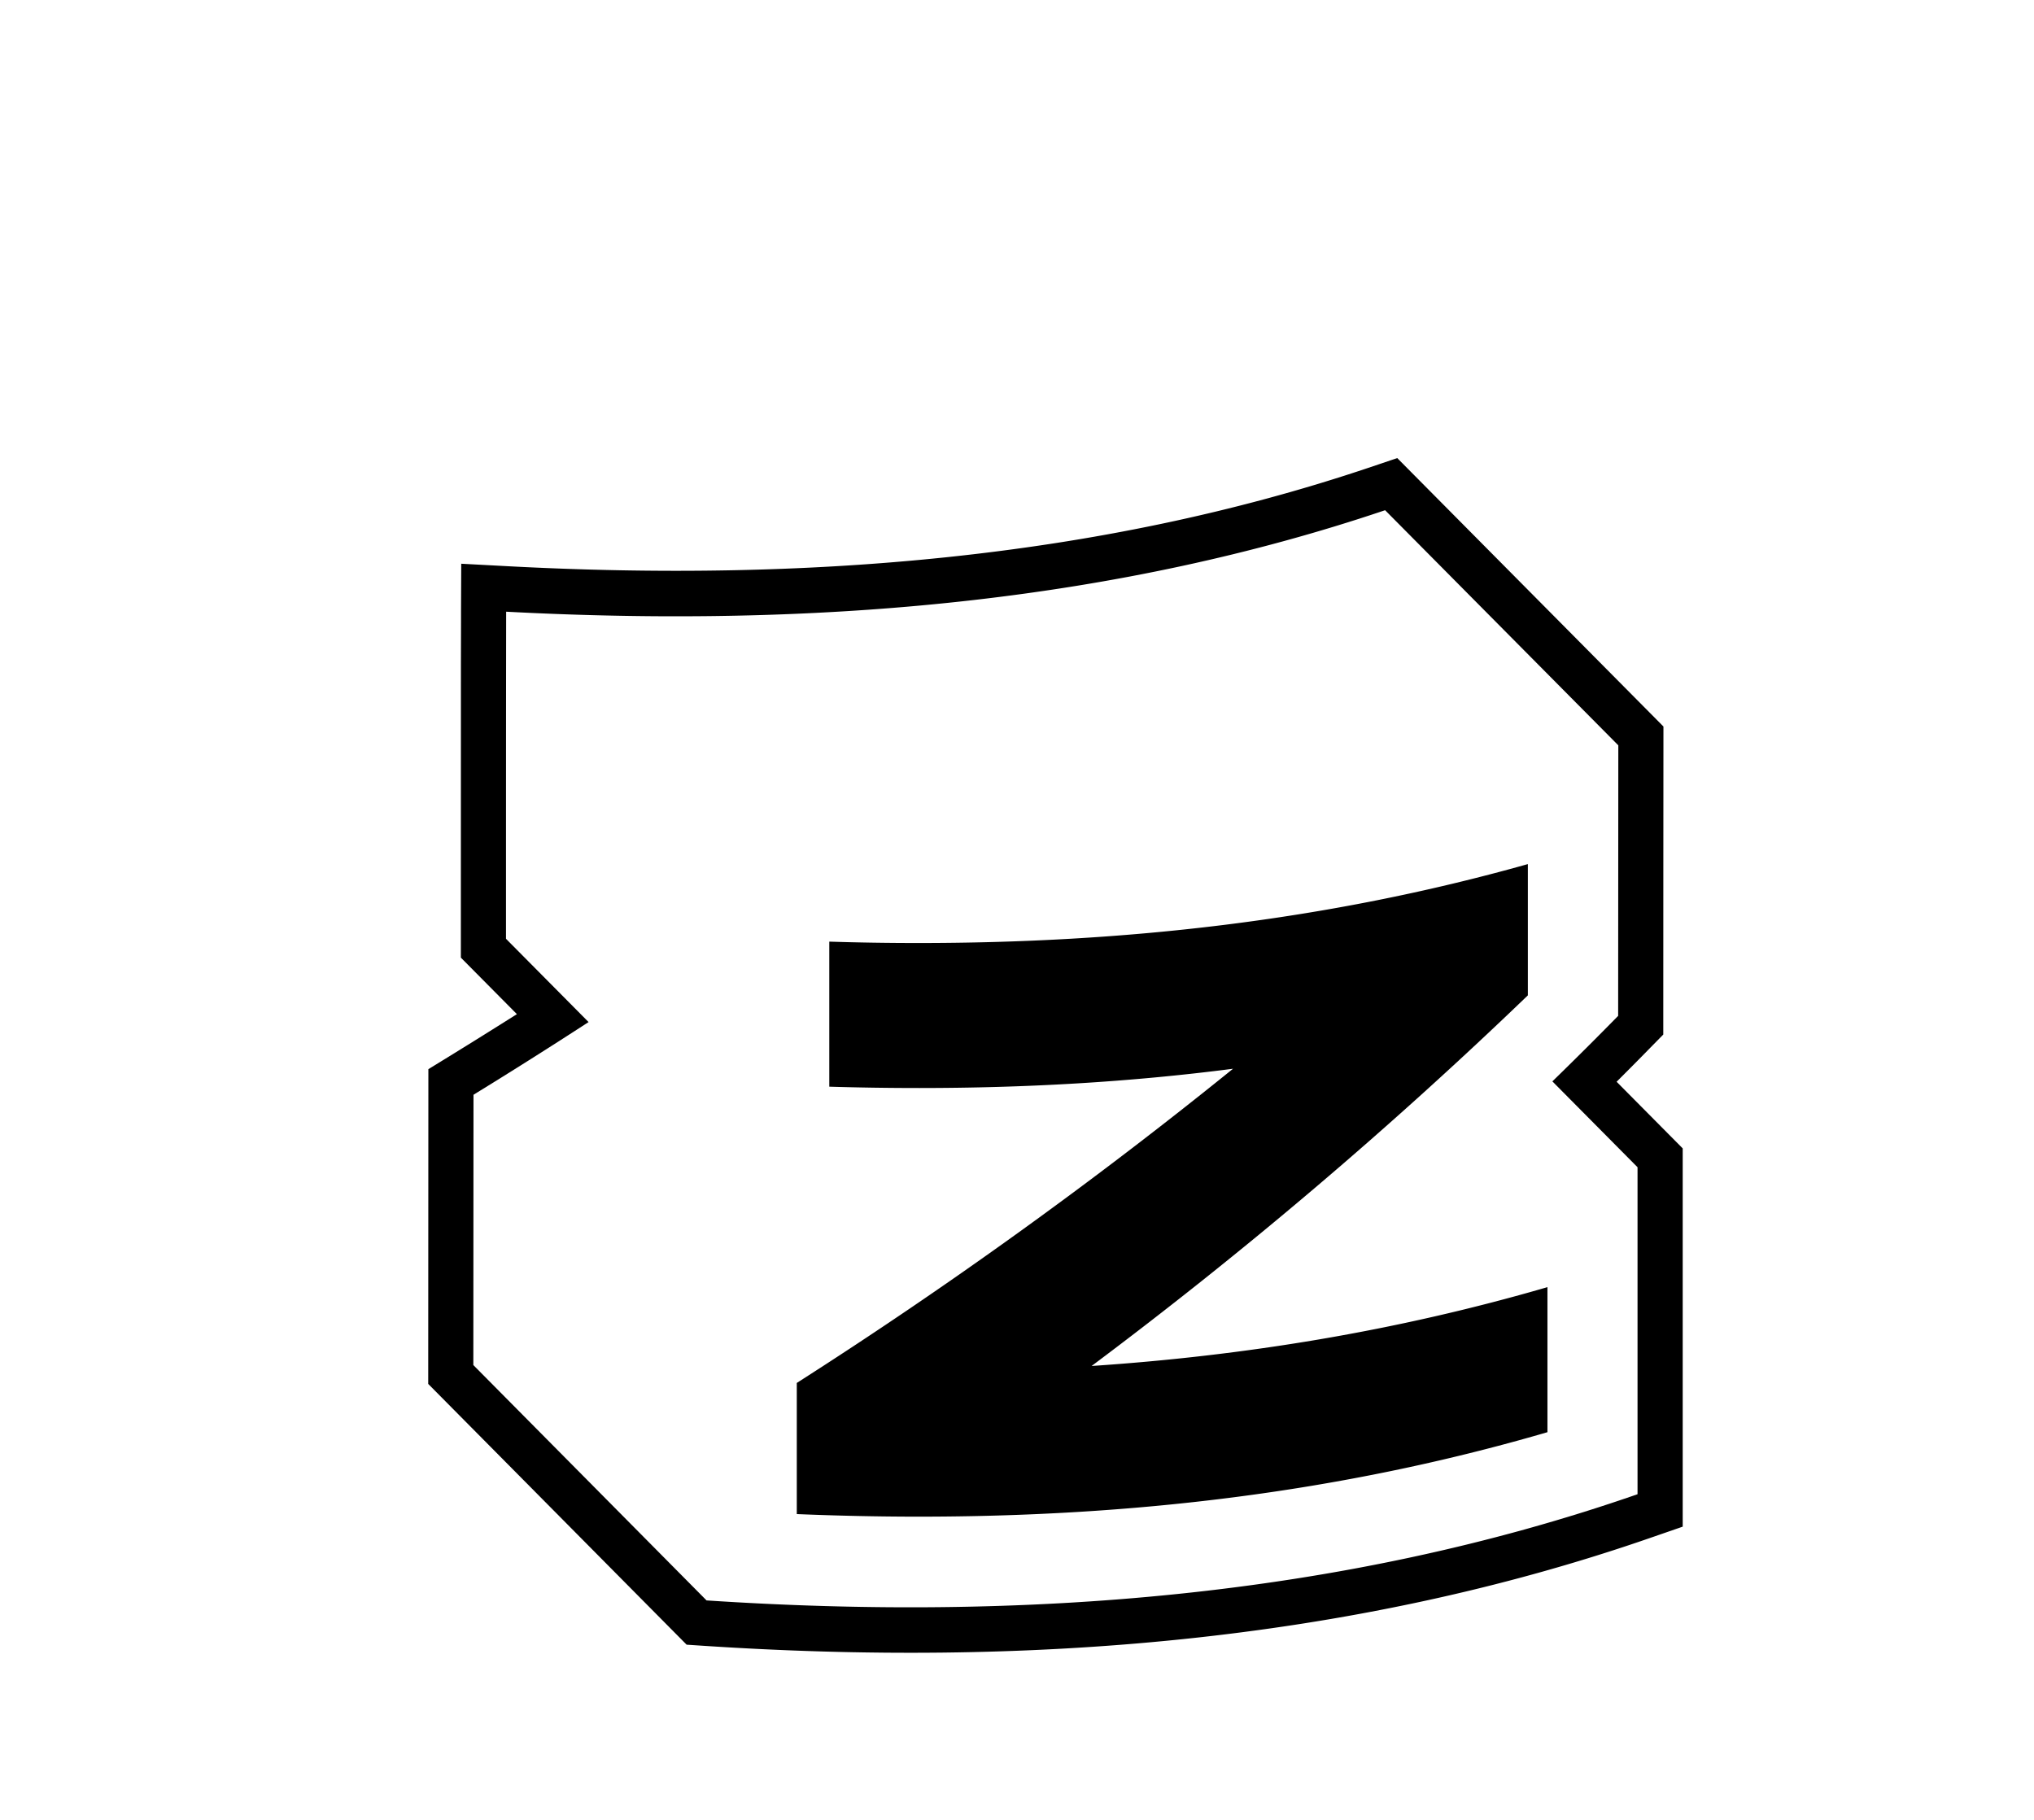 <svg fill="currentColor" viewBox="0 0 38 34" xmlns="http://www.w3.org/2000/svg">
  <path fill-rule="evenodd" clip-rule="evenodd" d="m9.5 10.579-.883-.047-.004.892v.186l-.002.816-.001 5.113v.352l1.047 1.056c-.415.262-.831.522-1.25.78l-.404.248L8 25.855l4.828 4.872.317.021c5.923.39 12.015-.043 17.723-2.029l.569-.197v-7.067l-1.235-1.245c.21-.21.42-.42.628-.634l.244-.248v-.35l.001-2.707.002-2.698-4.973-5.015-.494.167c-5.14 1.736-10.651 2.143-16.11 1.854Zm16.377-1.047 4.357 4.393-.003 5.054a72.844 72.844 0 0 1-1.229 1.224l1.591 1.604v6.109c-5.57 1.938-11.543 2.37-17.393 1.984l-4.357-4.397.003-5.05a100.236 100.236 0 0 0 2.15-1.358l-1.543-1.556c0-2.91.001-4.453.002-5.26l.001-.851c.28.015.562.028.843.039 5.252.208 10.575-.245 15.578-1.935Z"/>
  <path fill-rule="evenodd" clip-rule="evenodd" d="M28.544 16.147v2.449a86.482 86.482 0 0 1-8.15 6.924c2.839-.19 5.675-.646 8.516-1.473v2.71c-3.918 1.144-7.833 1.578-11.748 1.578-.759 0-1.517-.017-2.276-.048v-2.45a89.888 89.888 0 0 0 8.15-5.87c-1.953.253-3.907.36-5.86.36-.562 0-1.121-.008-1.683-.025v-2.71c.556.018 1.11.026 1.666.026 3.794 0 7.589-.405 11.383-1.474l.002.003Z"/>
</svg>
